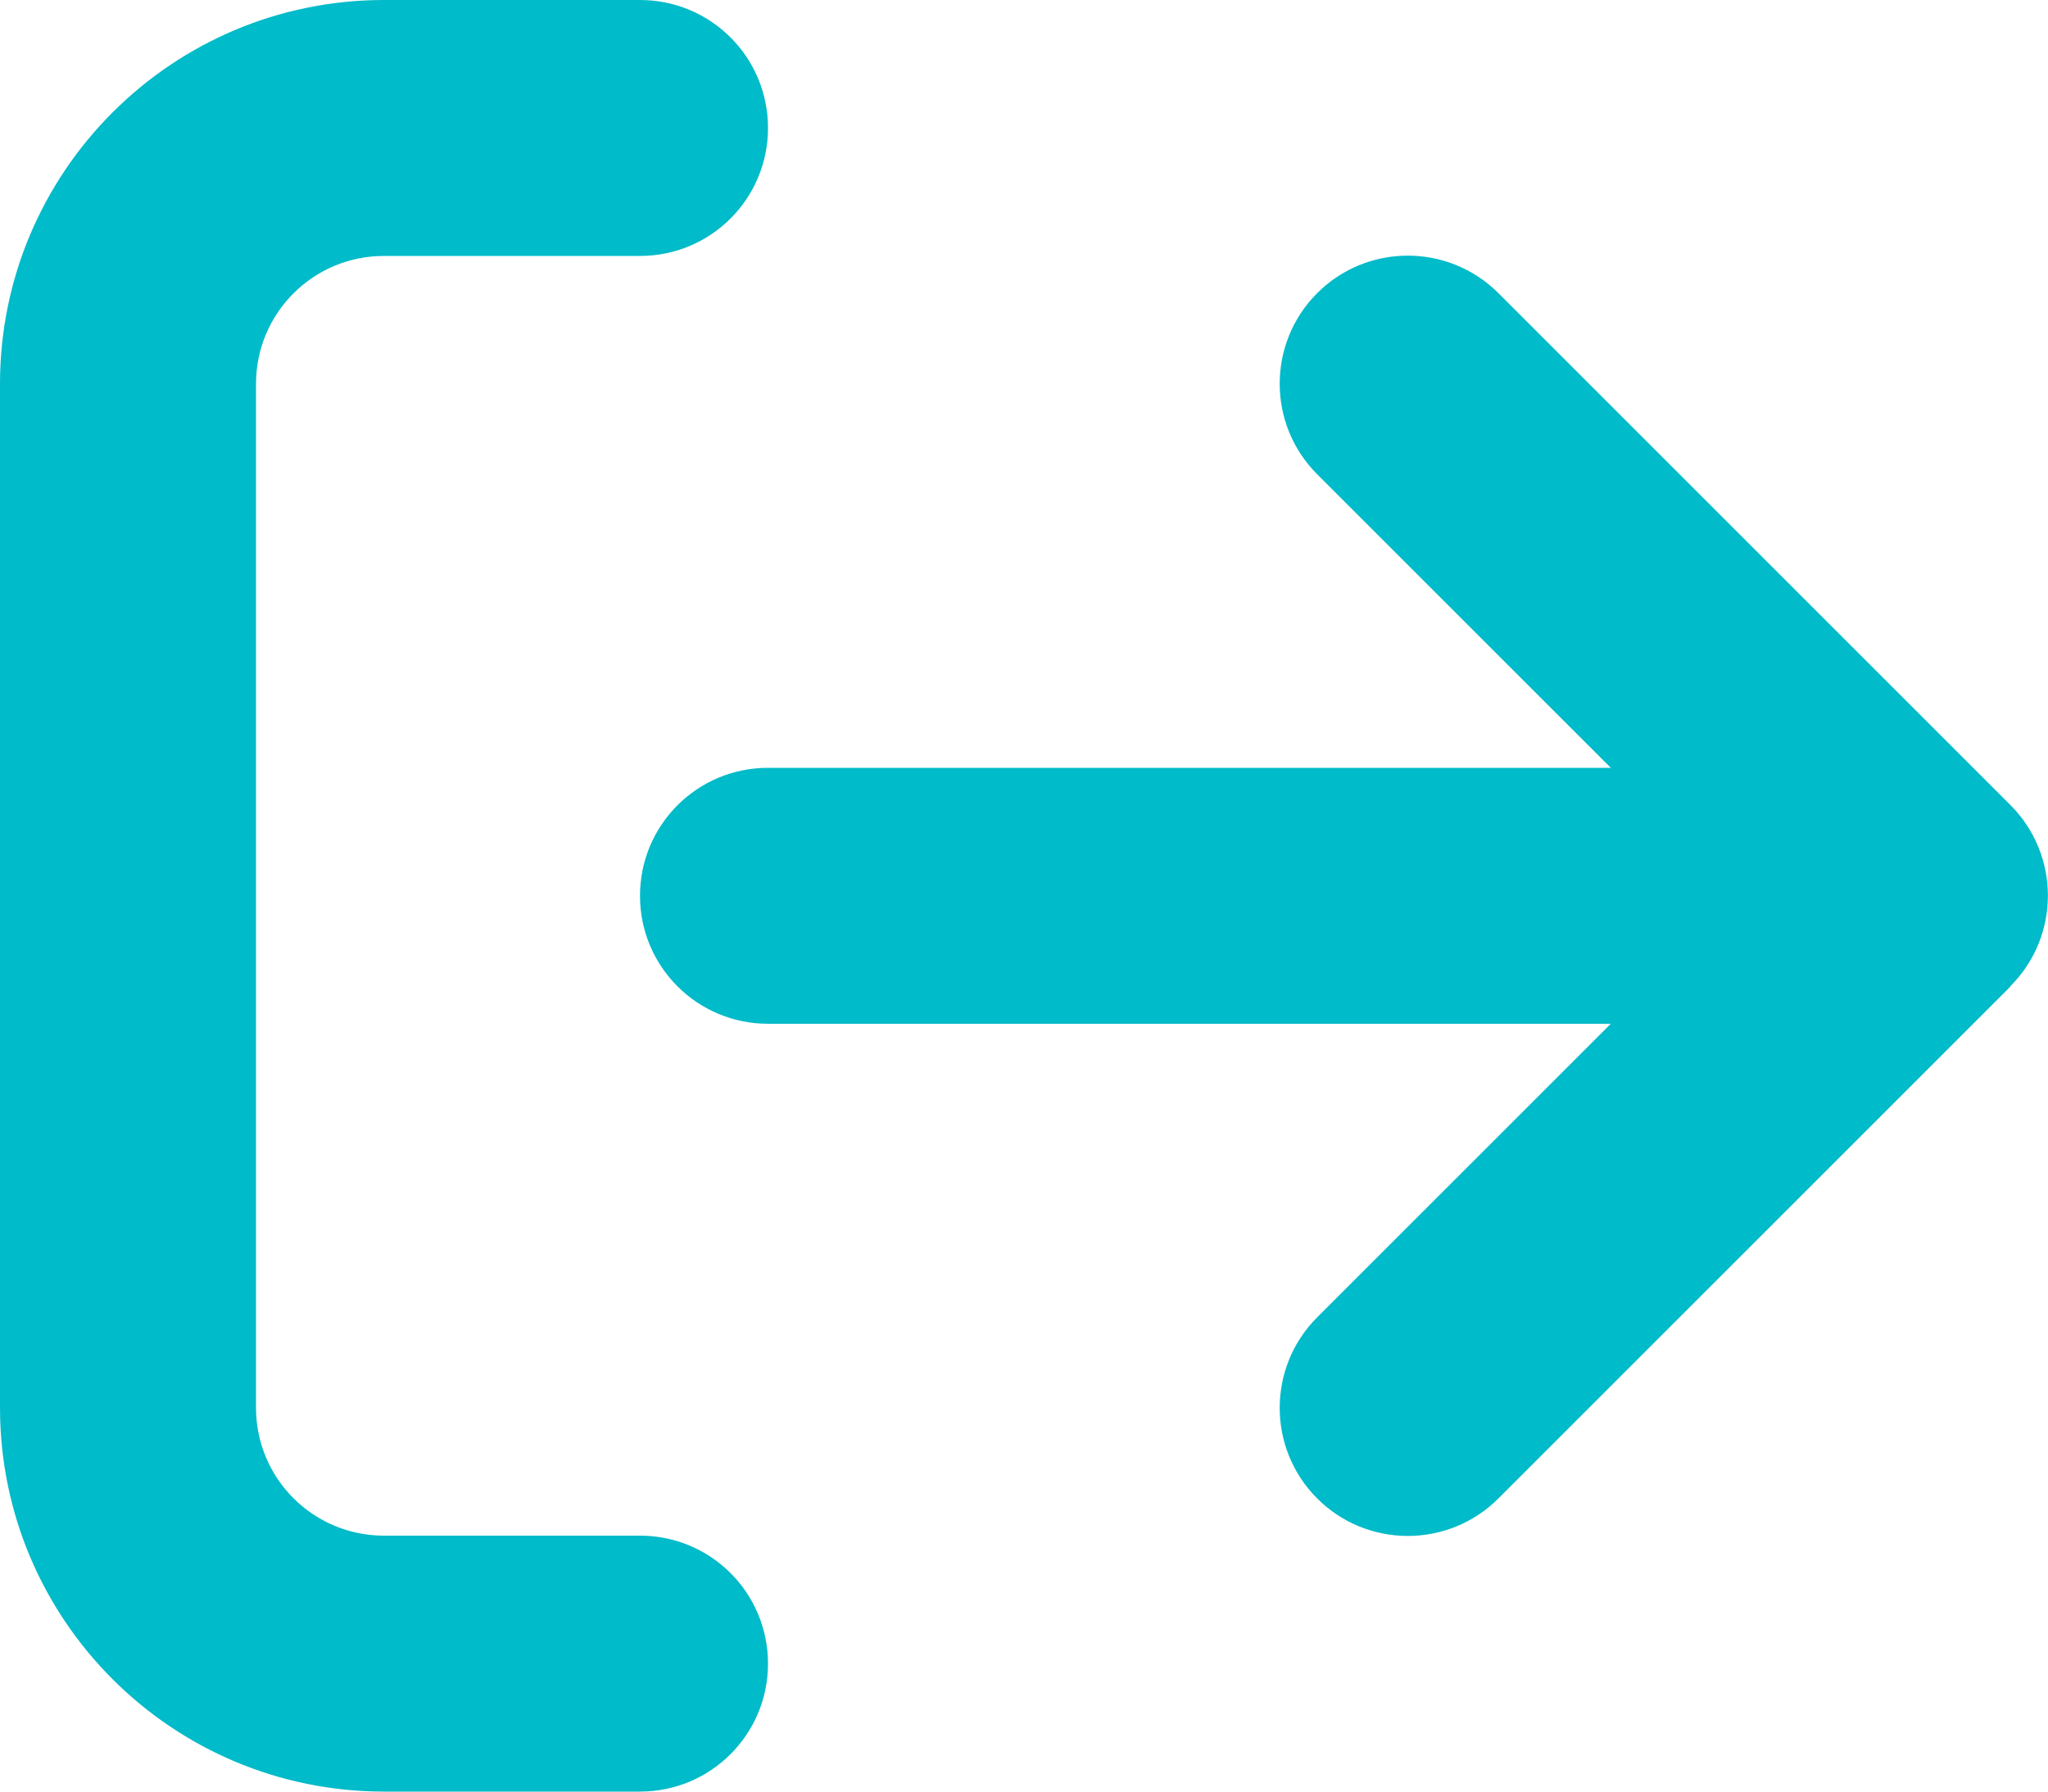 <svg width="512" height="448" viewBox="0 0 512 448" fill="none" xmlns="http://www.w3.org/2000/svg">
<path d="M502.6 246.6C515.1 234.1 515.1 213.8 502.6 201.3L374.6 73.3C362.1 60.8 341.8 60.8 329.3 73.3C316.8 85.8 316.8 106.1 329.3 118.6L402.7 192H192C174.3 192 160 206.3 160 224C160 241.7 174.3 256 192 256H402.7L329.3 329.4C316.8 341.9 316.8 362.2 329.3 374.7C341.8 387.2 362.1 387.2 374.6 374.7L502.6 246.7V246.6ZM160 64C177.7 64 192 49.7 192 32C192 14.3 177.7 0 160 0H96C43 0 0 43 0 96V352C0 405 43 448 96 448H160C177.7 448 192 433.7 192 416C192 398.3 177.7 384 160 384H96C78.3 384 64 369.7 64 352V96C64 78.3 78.3 64 96 64H160Z" fill="#00BBC9"/>
</svg>
